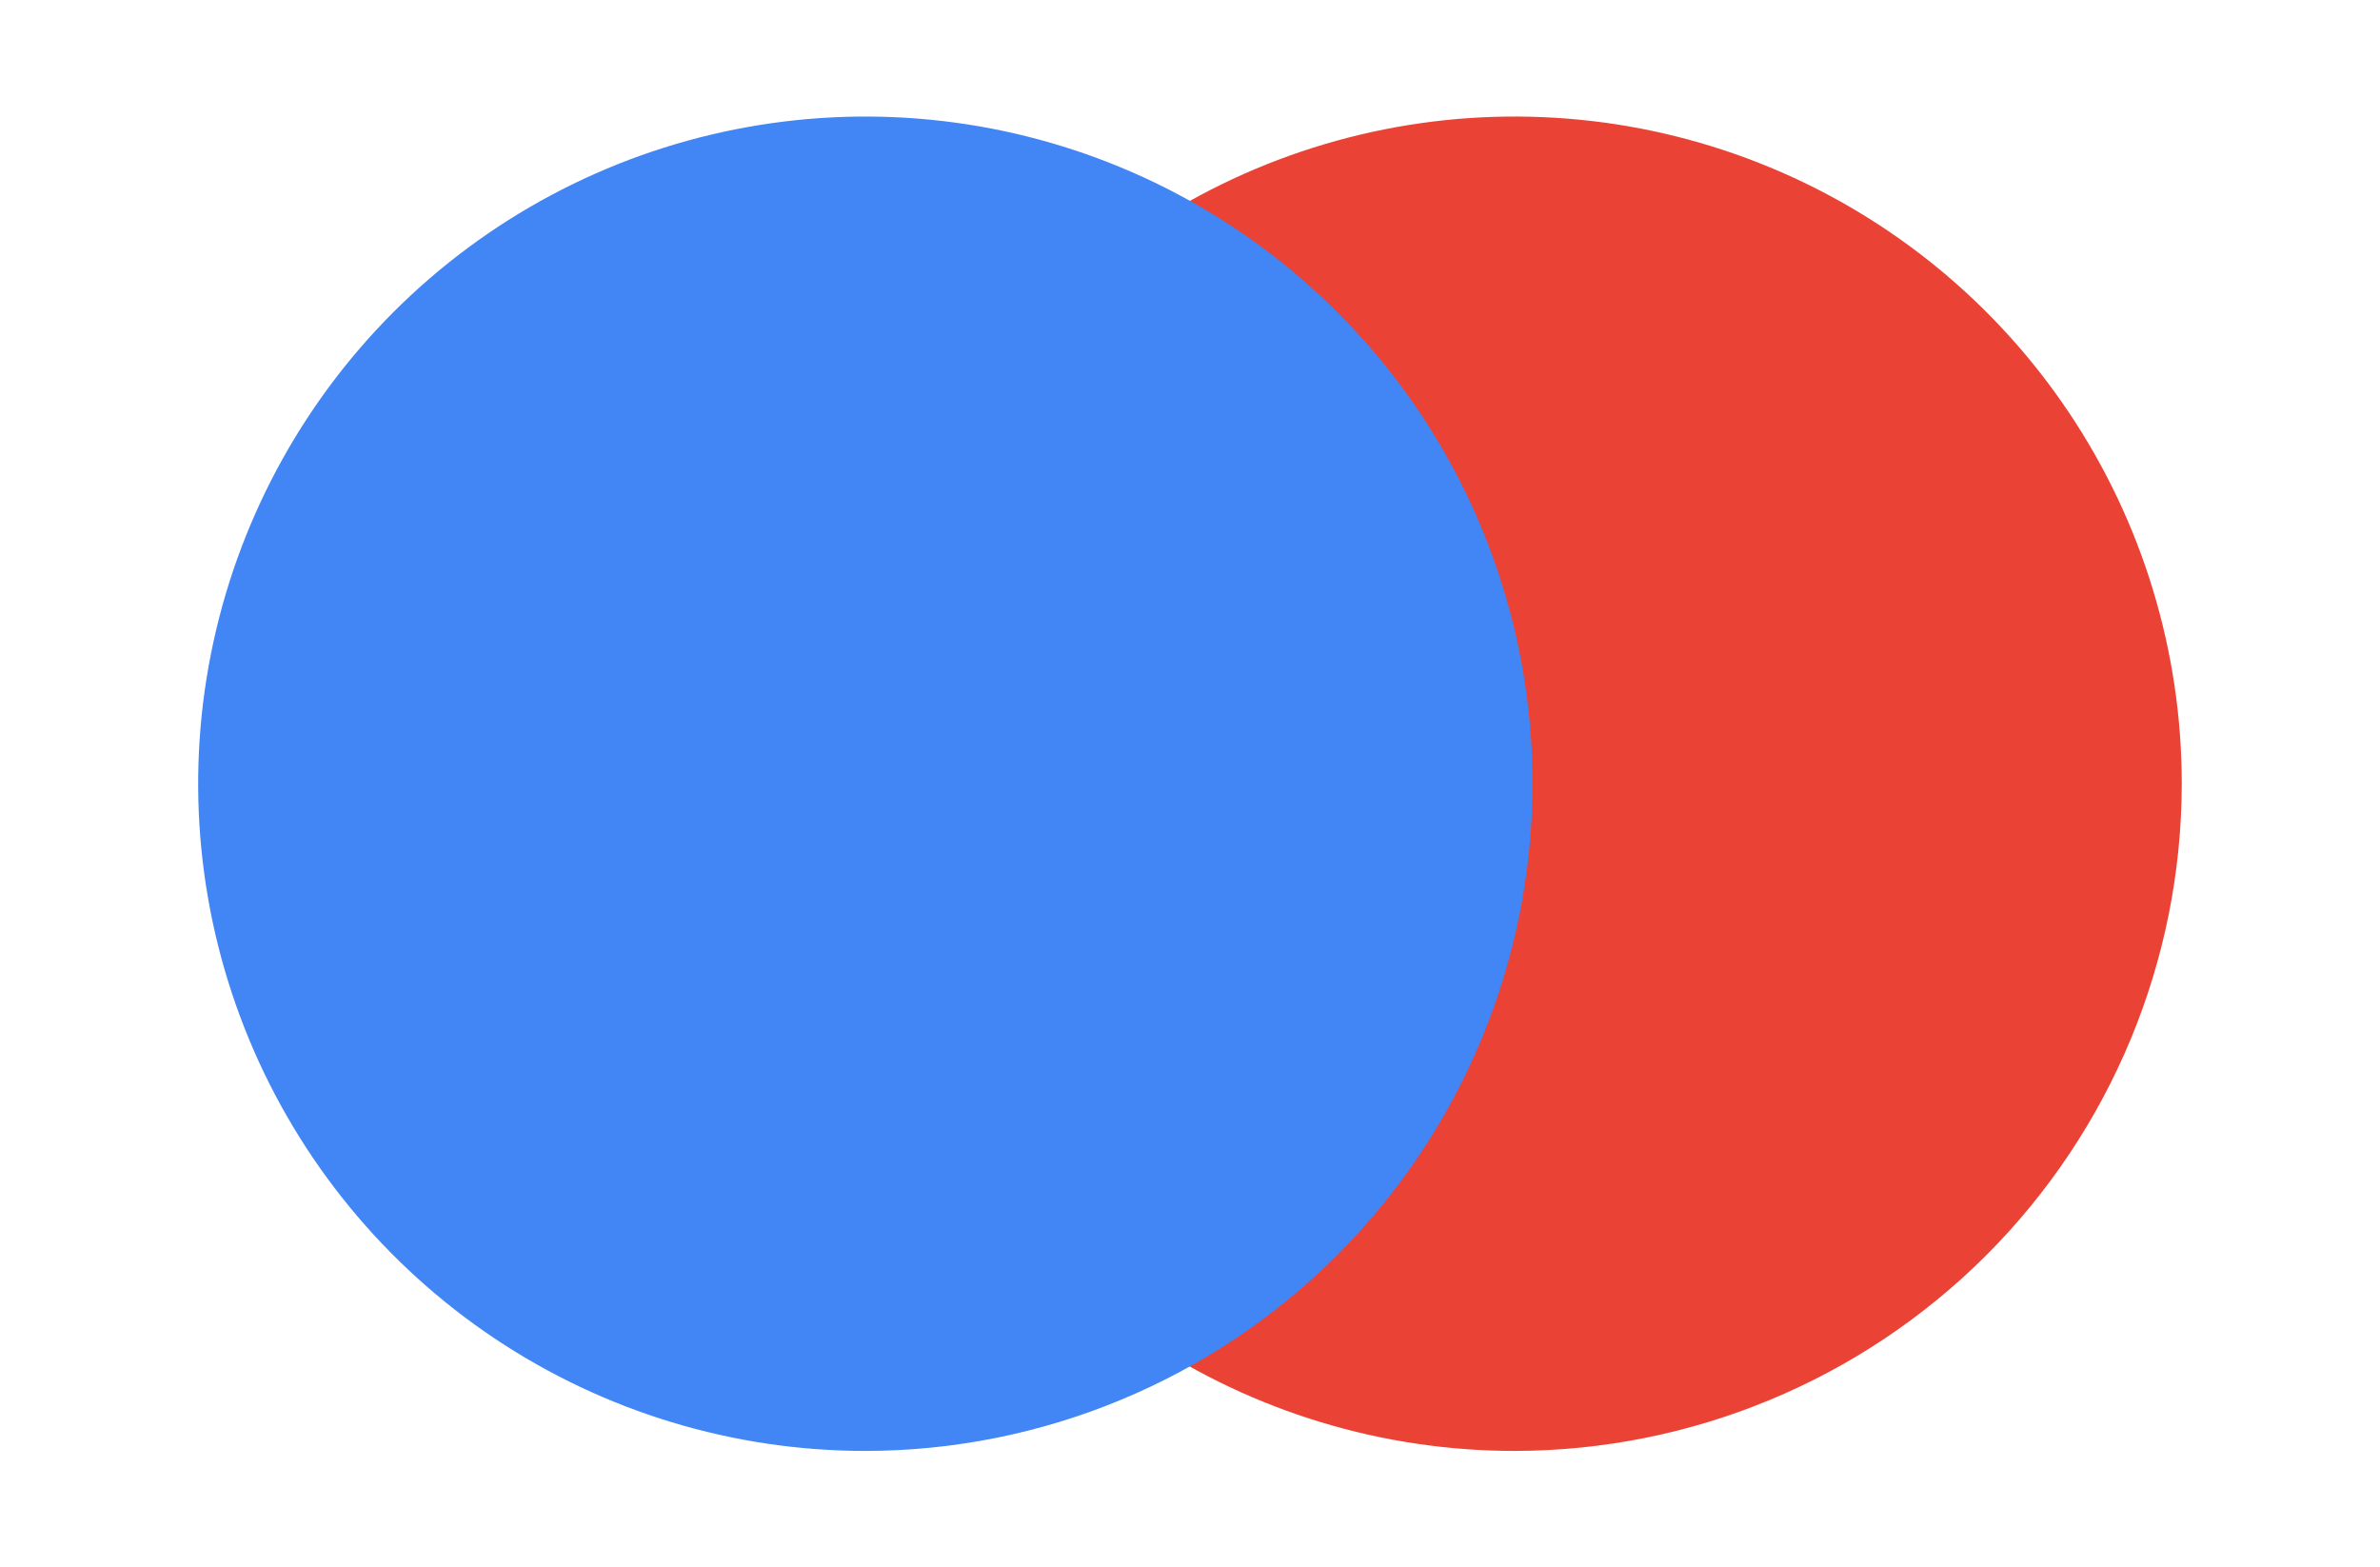 <svg width="41" height="27" viewBox="0 0 41 27" fill="none" xmlns="http://www.w3.org/2000/svg">
<path d="M26.093 24.995C23.82 24.995 21.598 24.322 19.707 23.059C17.817 21.796 16.343 20.002 15.473 17.901C14.603 15.801 14.375 13.491 14.818 11.261C15.261 9.031 16.356 6.983 17.963 5.375C19.57 3.768 21.618 2.673 23.847 2.229C26.077 1.785 28.388 2.012 30.488 2.882C32.589 3.752 34.384 5.225 35.647 7.115C36.91 9.004 37.585 11.226 37.585 13.5V13.502C37.582 16.549 36.37 19.47 34.216 21.625C32.061 23.779 29.14 24.991 26.093 24.995Z" fill="#EA4335"/>
<path d="M14.908 24.995C12.634 24.995 10.412 24.321 8.522 23.058C6.632 21.795 5.159 20 4.289 17.9C3.419 15.8 3.191 13.489 3.635 11.259C4.078 9.03 5.173 6.982 6.78 5.374C8.388 3.767 10.436 2.672 12.665 2.229C14.895 1.785 17.206 2.013 19.306 2.883C21.406 3.753 23.201 5.226 24.464 7.116C25.727 9.006 26.401 11.228 26.401 13.502C26.398 16.549 25.186 19.47 23.032 21.625C20.877 23.78 17.955 24.992 14.908 24.995Z" fill="#4285F4"/>
</svg>
